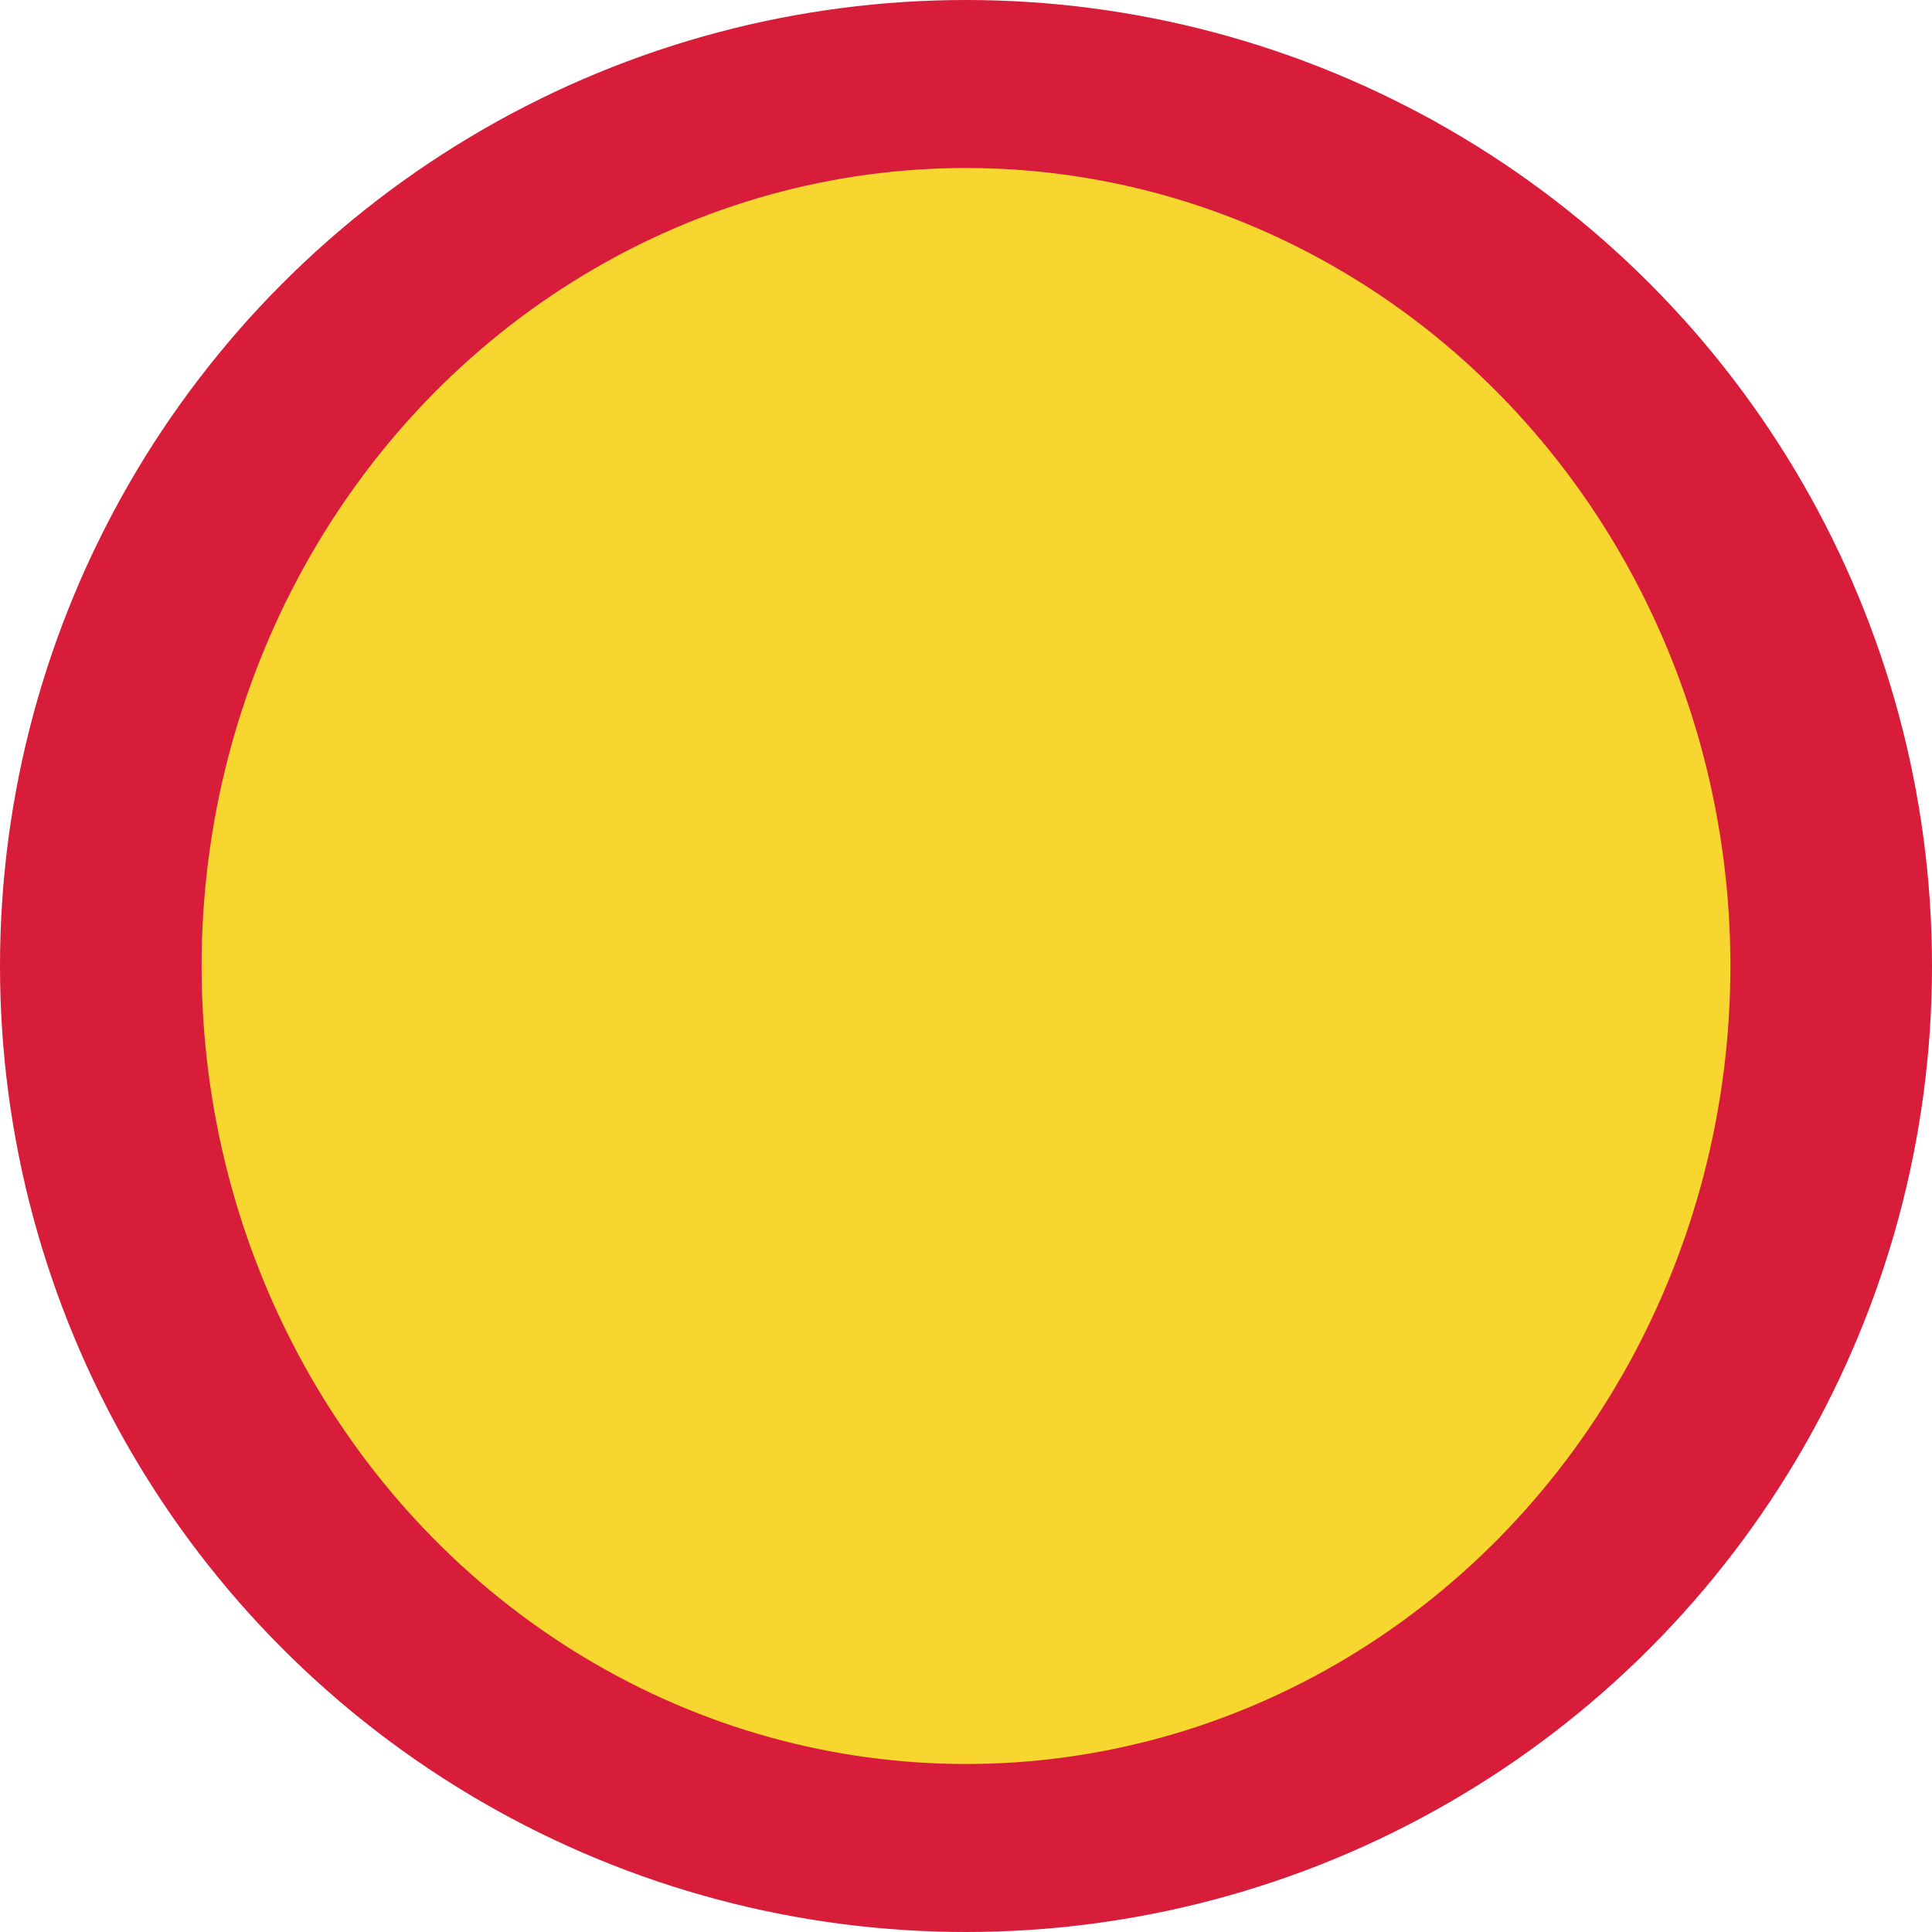 <svg xmlns="http://www.w3.org/2000/svg" width="115" height="115" viewBox="0 0 115 115">
  <g id="Centro" transform="translate(-161 -112.373)">
    <circle id="ElipceRojo" cx="57.5" cy="57.5" r="57.5" transform="translate(161 112.373)" fill="#d81d3a"/>
    <ellipse id="ElipseAmarillo" cx="45.5" cy="47.5" rx="45.5" ry="47.5" transform="translate(173 122.373)" fill="#f6d62f"/>
  </g>
</svg>
